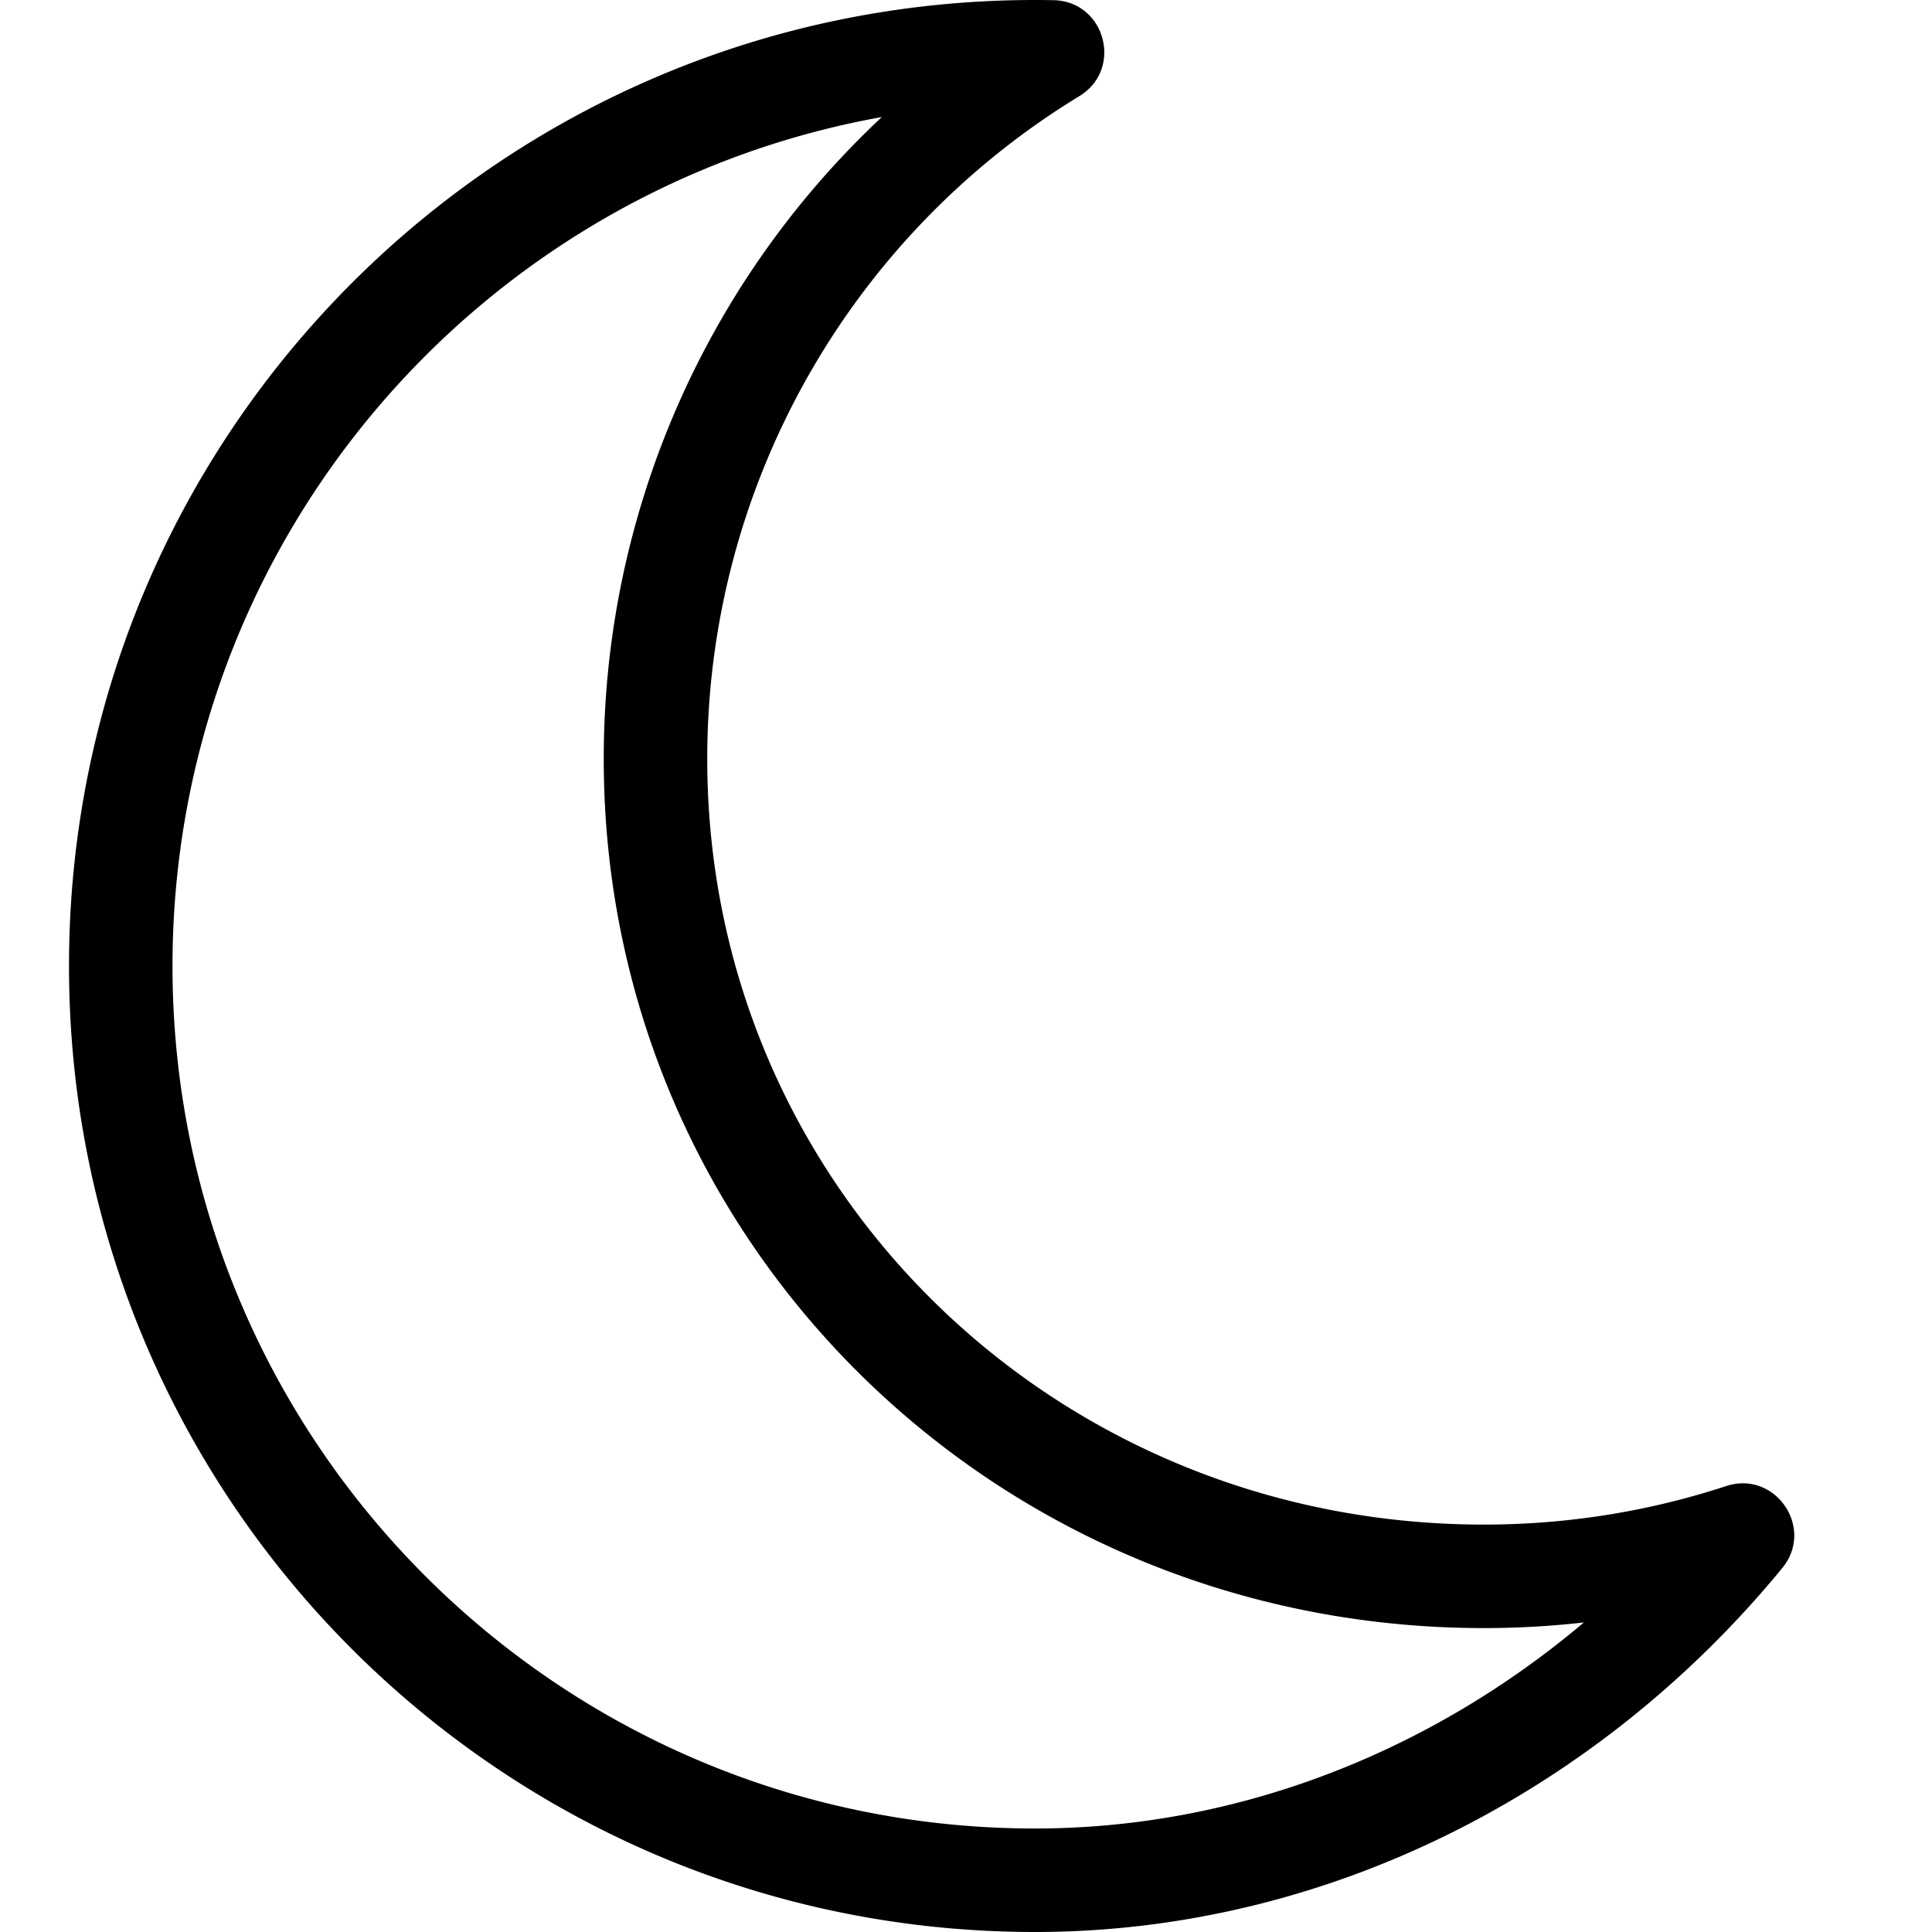 <svg xmlns="http://www.w3.org/2000/svg" width="56" height="56" viewBox="0 0 56 56">
    <title>Summer night</title>
    <g fill="none" fill-rule="evenodd">
        <path fill="currentColor" fill-rule="nonzero" d="M5 28c0 13.807 11.193 25 25 25 5.831 0 11.434-2.192 15.91-5.972-.957.108-1.924.163-2.898.163C28.872 47.191 17.5 36.028 17.5 22a25.456 25.456 0 0 1 8.06-18.607C13.871 5.488 5 15.708 5 28zM31.288 2.785A22.482 22.482 0 0 0 20.5 22c0 12.359 10.017 22.191 22.512 22.191 2.414 0 4.775-.38 7.02-1.116 1.427-.468 2.58 1.217 1.627 2.377C46.275 52.007 38.37 56 30 56 14.536 56 2 43.464 2 28S14.536 0 30 0c.178 0 .356.002.534.005 1.5.028 2.034 1.998.754 2.78z"></path>
        <path d="M0 0h56v56H0z"></path>
    </g>
</svg>